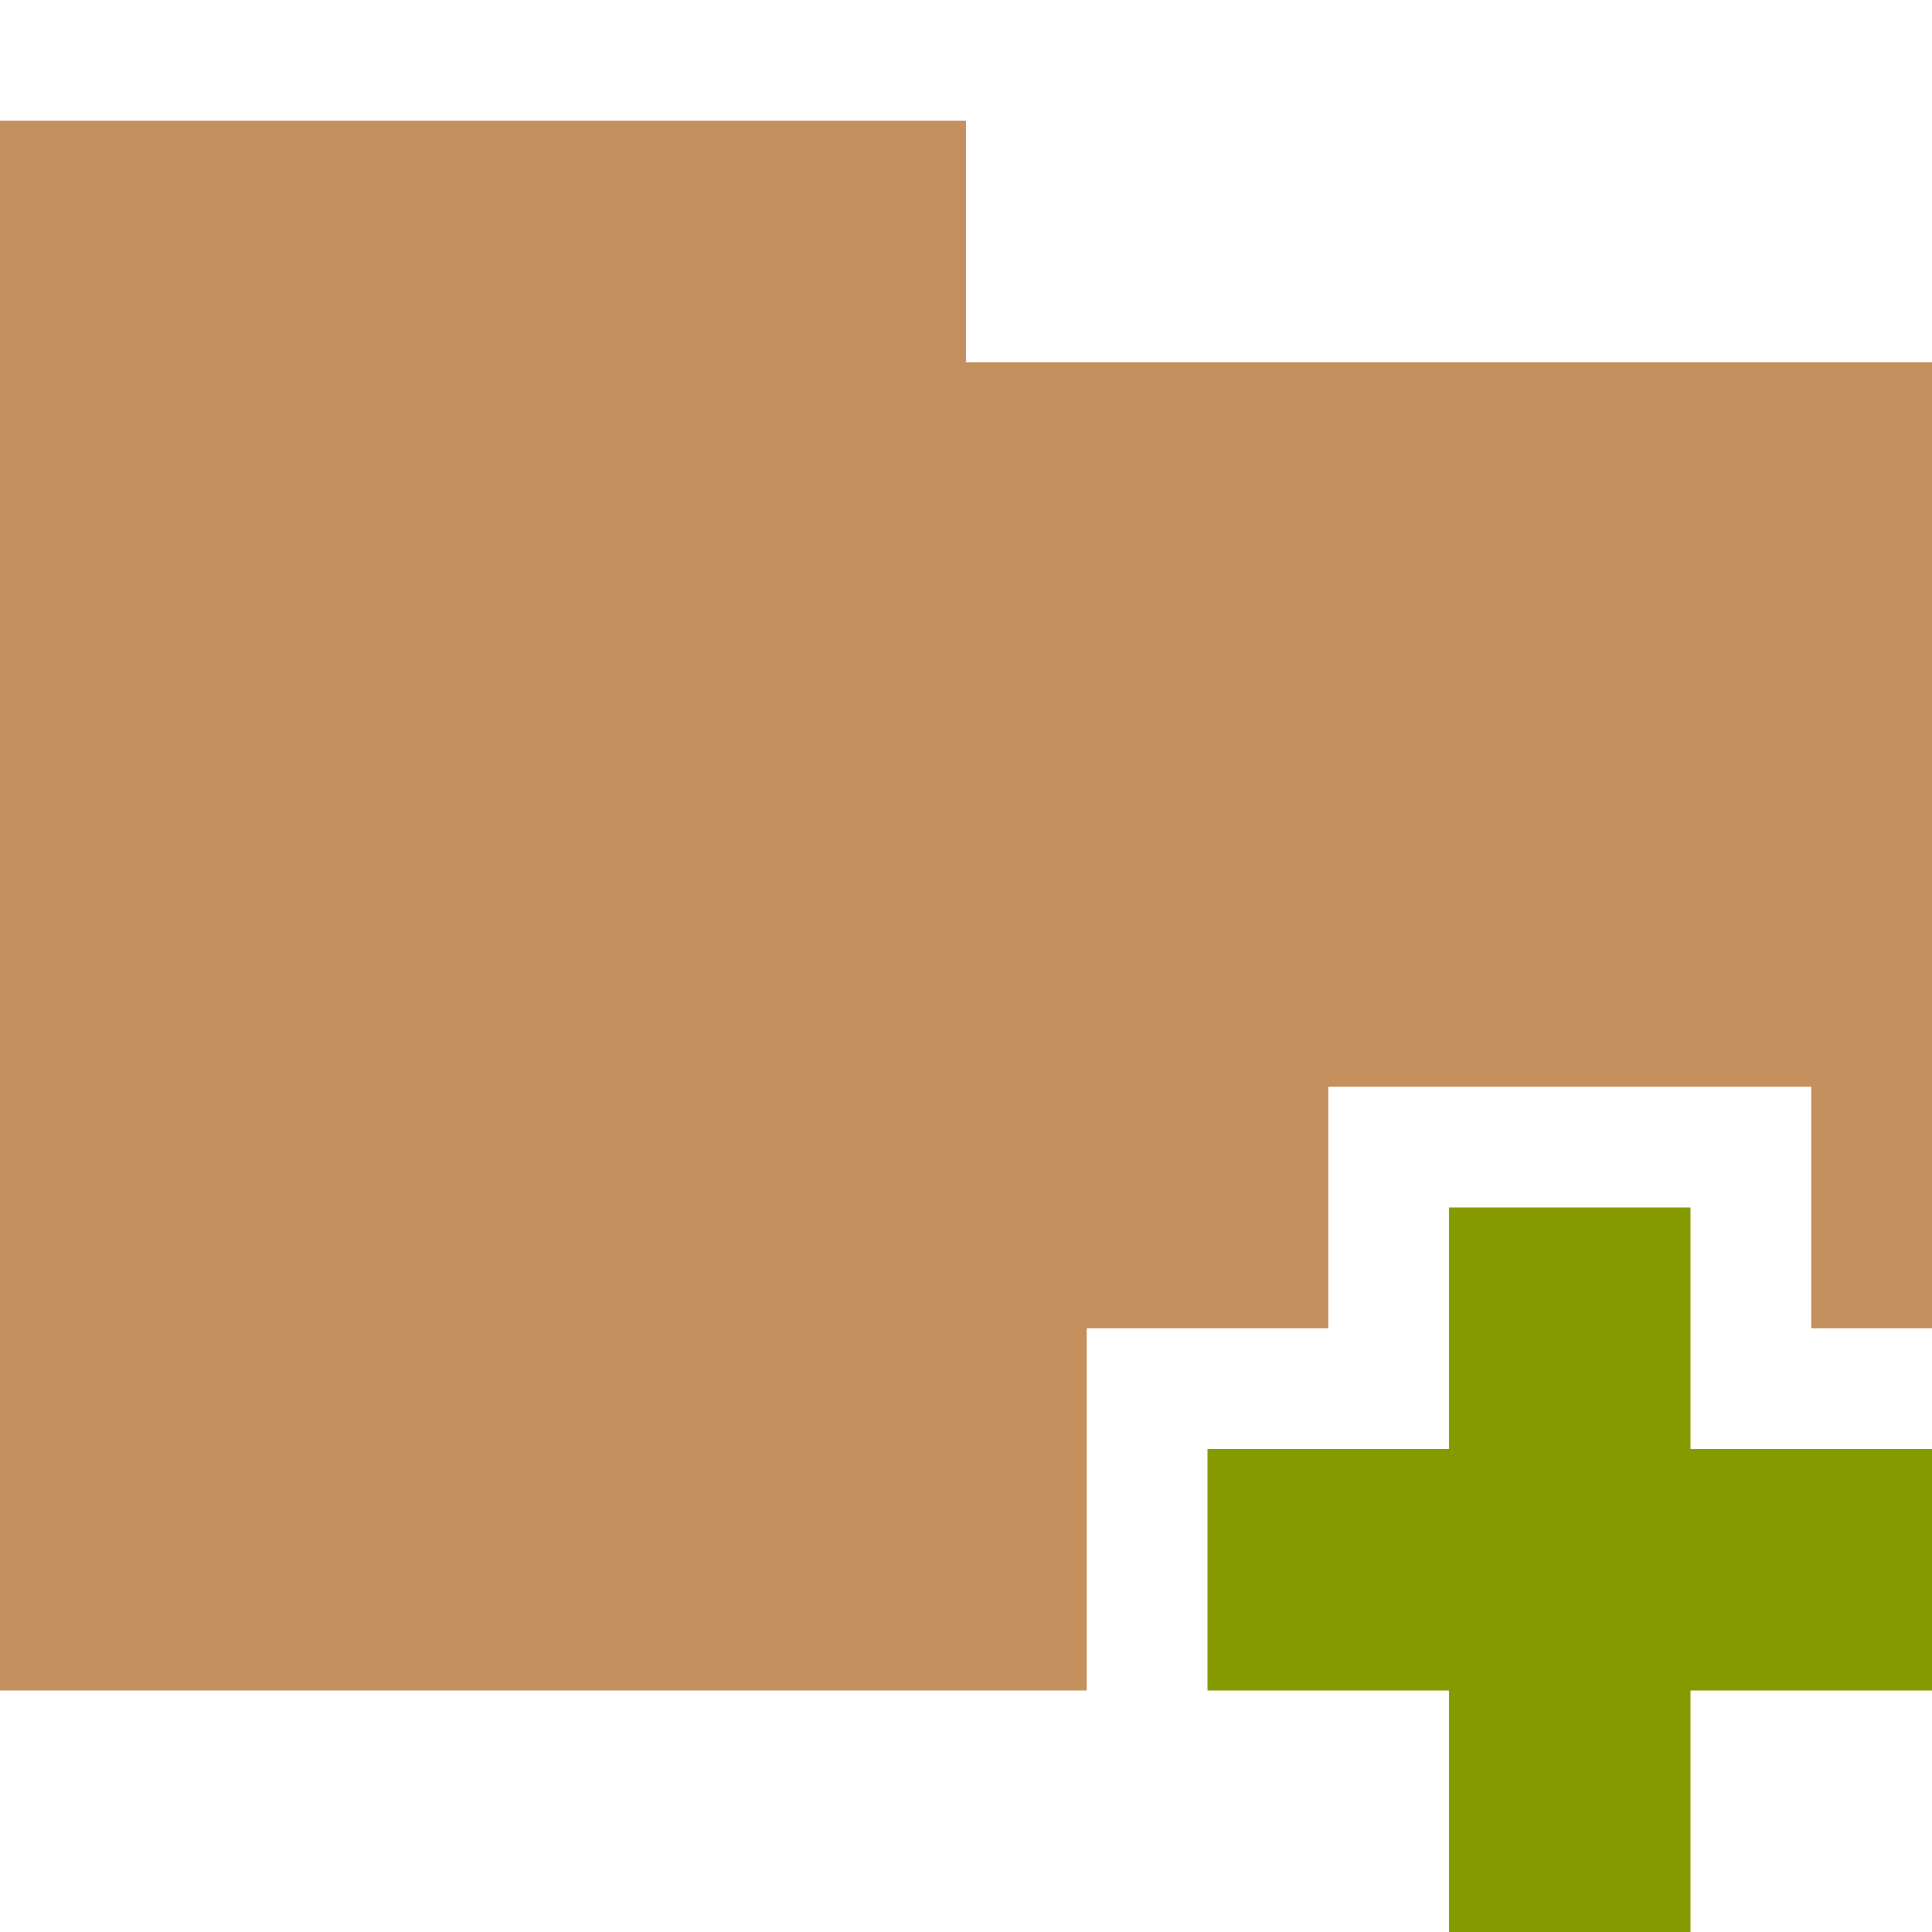 <!-- Created with Inkscape (http://www.inkscape.org/) -->
<svg xmlns="http://www.w3.org/2000/svg" viewBox="0 0 64 64">
 <path d="m 0 4 0 52 36 0 0 -12 8 0 0 -8 16 0 0 8 4 0 0 -32 -32 0 0 -8 z" style="fill:#c4905e;fill-opacity:1;stroke:none"/>
 <path d="m 48 40 0 8 -8 0 0 8 8 0 0 8 8 0 0 -8 8 0 0 -8 -8 0 0 -8 -8 0 z" style="fill:#859900;fill-opacity:1;stroke:none;fill-rule:evenodd"/>
</svg>
